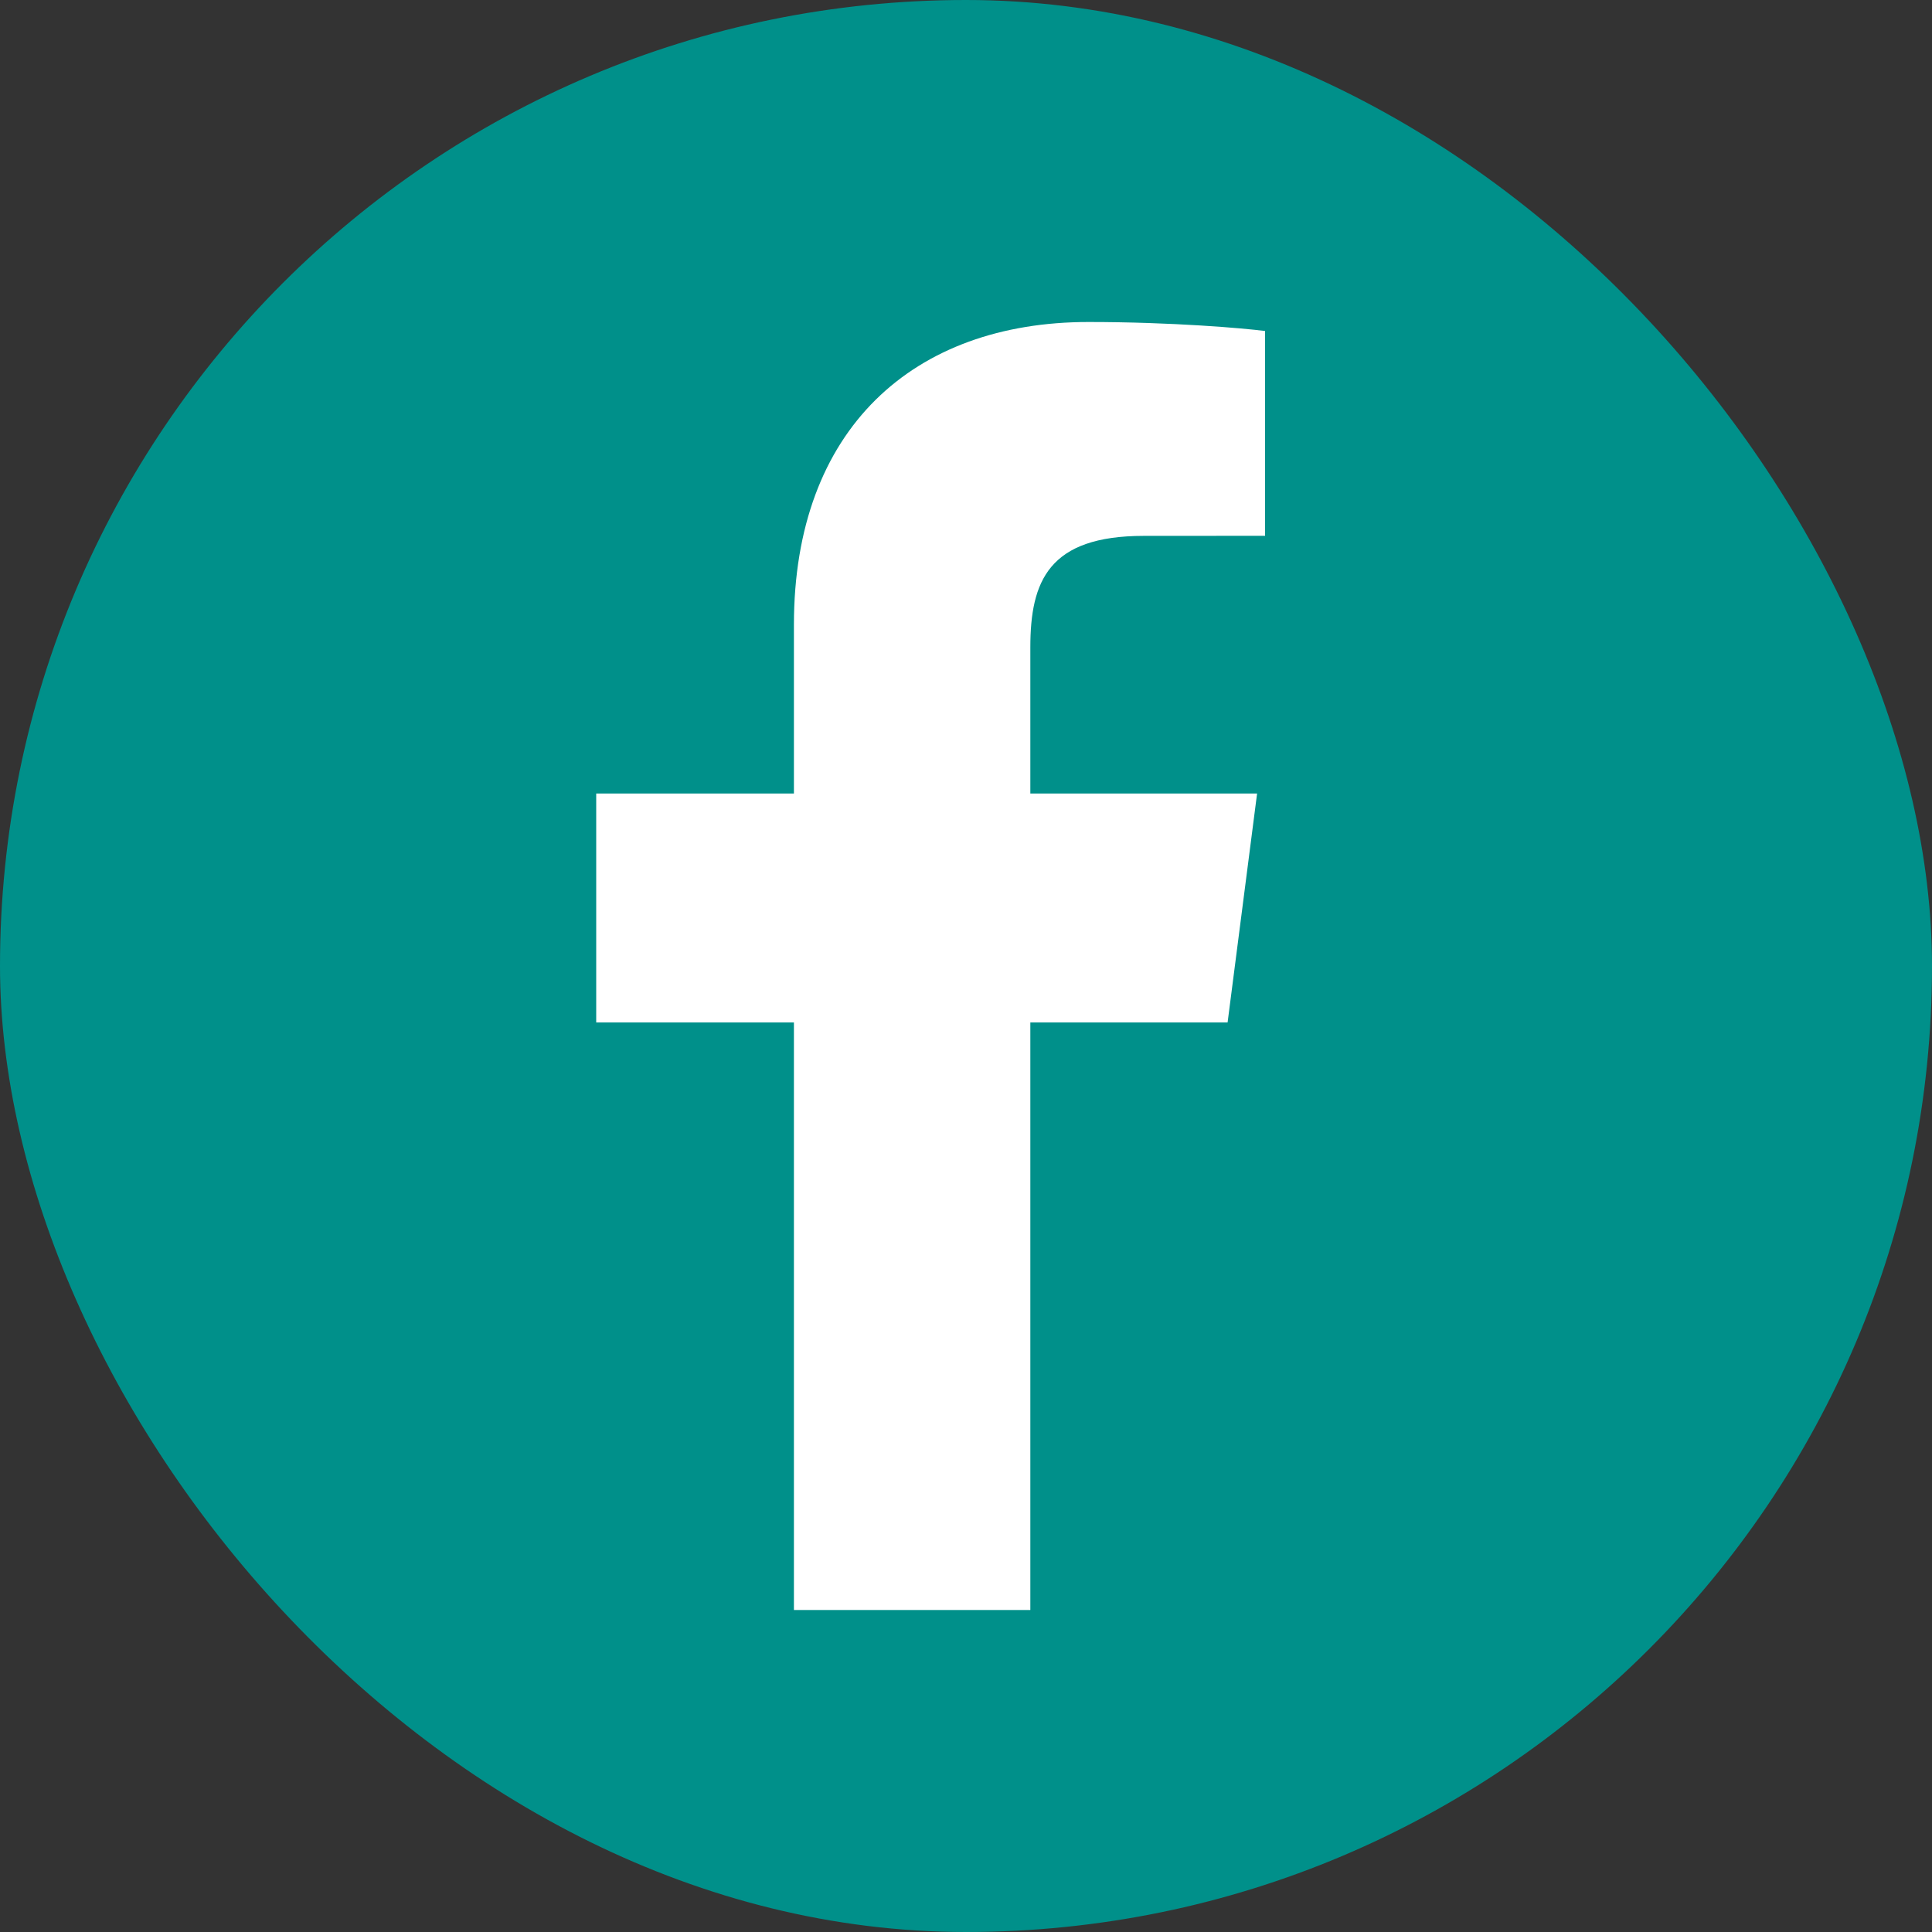 <svg width="30" height="30" viewBox="0 0 30 30" fill="none" xmlns="http://www.w3.org/2000/svg">
<rect x="0" y="0" width="30" height="30" fill="#333333" stroke="none"/>
<rect width="30" height="30" rx="15" fill="#00908A"/>
<path d="M15.999 25V15.877H19.062L19.52 12.322H15.999V10.052C15.999 9.022 16.285 8.321 17.762 8.321L19.644 8.32V5.14C19.318 5.097 18.201 5 16.901 5C14.186 5 12.328 6.657 12.328 9.7V12.322H9.258V15.877H12.328V25L15.999 25Z" fill="white"/>
</svg>
